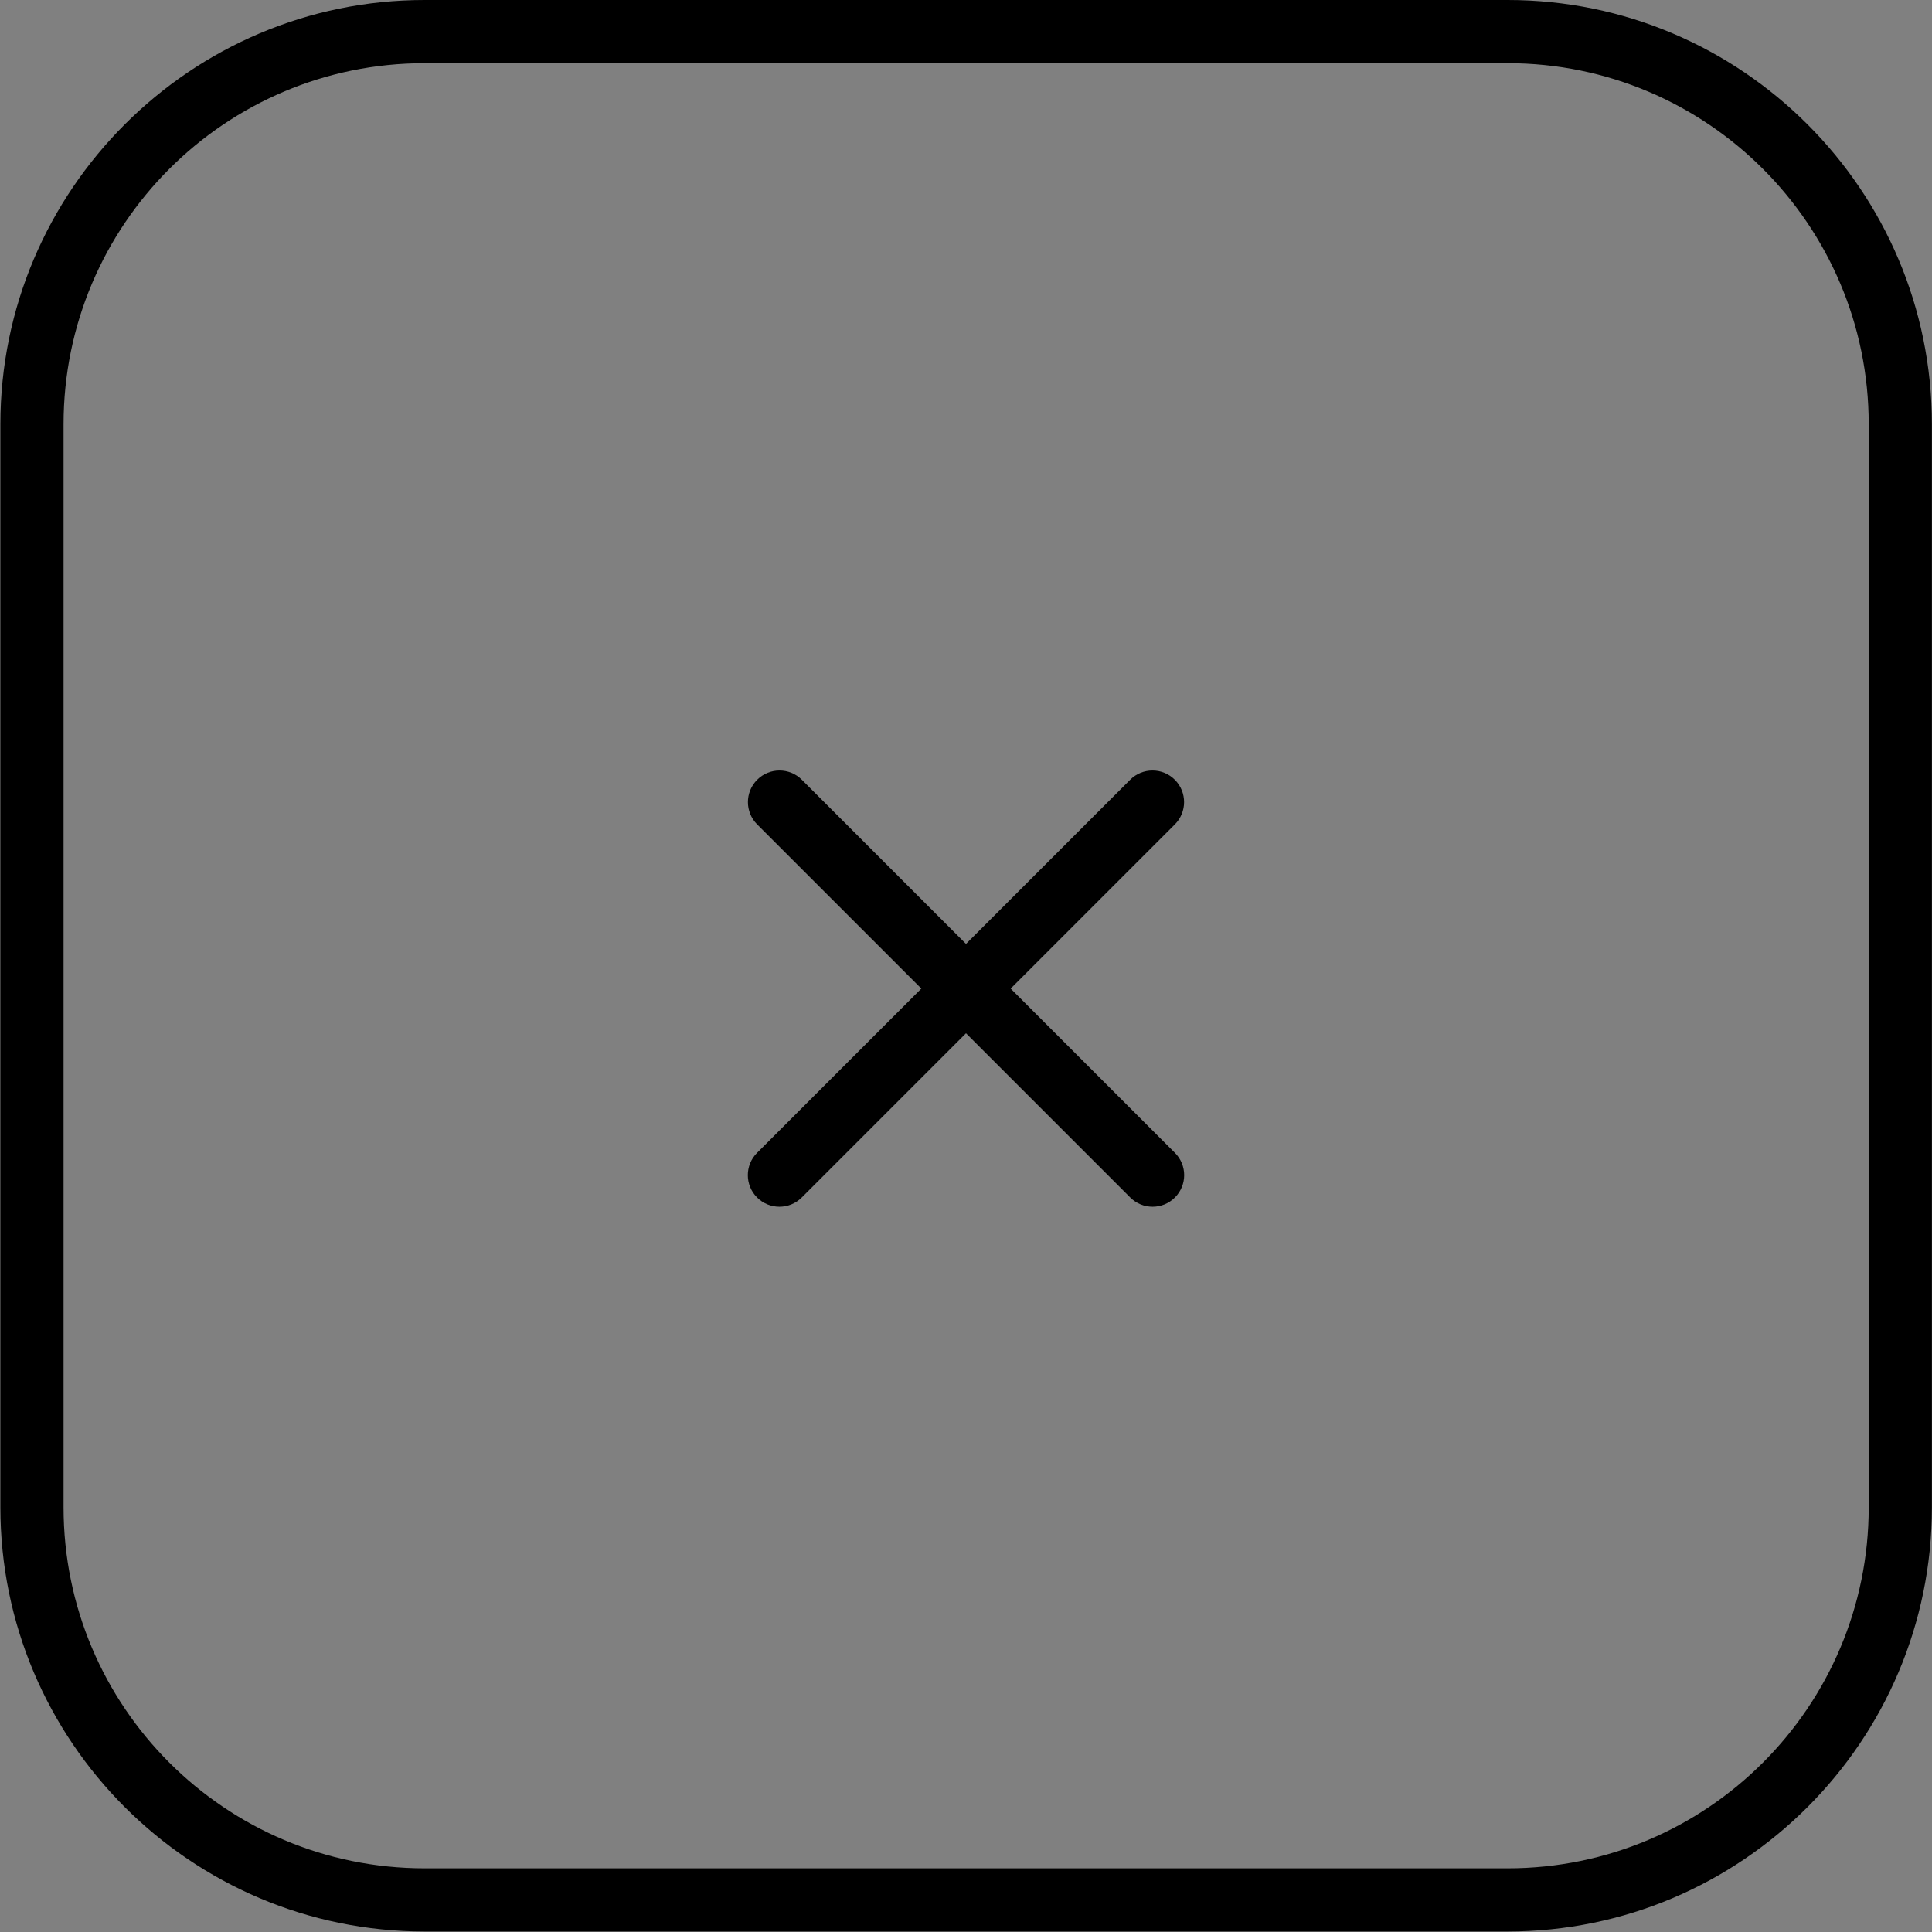 <?xml version="1.0" encoding="UTF-8" standalone="no"?>
<!-- Created with Inkscape (http://www.inkscape.org/) -->

<svg
   version="1.1"
   id="svg1"
   width="533.333"
   height="533.333"
   viewBox="0 0 533.333 533.333"
   xmlns="http://www.w3.org/2000/svg"
   xmlns:svg="http://www.w3.org/2000/svg">
  <rect x="0" y="0" width="533.333" height="533.333" fill="#808080" stroke="none"/>
  <defs
     id="defs1">
    <clipPath
       clipPathUnits="userSpaceOnUse"
       id="clipPath2">
      <path
         d="M 0,0 H 400 V 400 H 0 Z"
         transform="translate(-312.149,-400)"
         id="path2" />
    </clipPath>
    <clipPath
       clipPathUnits="userSpaceOnUse"
       id="clipPath4">
      <path
         d="M 0,0 H 400 V 400 H 0 Z"
         transform="translate(-161.371,-156.698)"
         id="path4" />
    </clipPath>
    <clipPath
       clipPathUnits="userSpaceOnUse"
       id="clipPath6">
      <path
         d="M 0,0 H 400 V 400 H 0 Z"
         transform="translate(-161.371,-150.156)"
         id="path6" />
    </clipPath>
    <clipPath
       clipPathUnits="userSpaceOnUse"
       id="clipPath8">
      <path
         d="M 0,0 H 400 V 400 H 0 Z"
         transform="translate(-238.629,-156.698)"
         id="path8" />
    </clipPath>
    <clipPath
       clipPathUnits="userSpaceOnUse"
       id="clipPath10">
      <path
         d="M 0,0 H 400 V 400 H 0 Z"
         transform="translate(-238.63,-150.156)"
         id="path10" />
    </clipPath>
  </defs>
  <g
     id="layer-MC0">
    <path
       id="path1"
       d="m 0,0 h -224.299 c -48.441,0 -87.85,-39.41 -87.85,-87.851 v -224.298 c 0,-48.442 39.409,-87.851 87.85,-87.851 H 0 c 48.441,0 87.851,39.409 87.851,87.851 V -87.851 C 87.851,-39.41 48.441,0 0,0 m 0,-13.084 c 41.293,0 74.767,-33.474 74.767,-74.767 v -224.298 c 0,-41.293 -33.474,-74.767 -74.767,-74.767 h -224.299 c -41.292,0 -74.766,33.474 -74.766,74.767 v 224.298 c 0,41.293 33.474,74.767 74.766,74.767 H 0"
       style="fill:#000000;fill-opacity:1;fill-rule:nonzero;stroke:none"
       transform="matrix(1.333,0,0,-1.333,416.199,0)"
       clip-path="url(#clipPath2)" />
    <path
       id="path3"
       d="M 0,0 77.258,77.258"
       style="fill:#ffffff;fill-opacity:1;fill-rule:nonzero;stroke:none"
       transform="matrix(1.333,0,0,-1.333,215.161,324.402)"
       clip-path="url(#clipPath4)" />
    <path
       id="path5"
       d="m 0,0 c -1.676,0 -3.348,0.639 -4.625,1.916 -2.556,2.556 -2.556,6.695 0,9.251 l 77.259,77.258 c 2.556,2.555 6.696,2.555 9.251,0 2.556,-2.553 2.556,-6.697 0,-9.251 L 4.625,1.916 C 3.348,0.639 1.676,0 0,0"
       style="fill:#000000;fill-opacity:1;fill-rule:nonzero;stroke:none"
       transform="matrix(1.333,0,0,-1.333,215.161,333.125)"
       clip-path="url(#clipPath6)" />
    <path
       id="path7"
       d="M 0,0 -77.258,77.258"
       style="fill:#ffffff;fill-opacity:1;fill-rule:nonzero;stroke:none"
       transform="matrix(1.333,0,0,-1.333,318.172,324.402)"
       clip-path="url(#clipPath8)" />
    <path
       id="path9"
       d="m 0,0 c -1.675,0 -3.348,0.639 -4.625,1.916 l -77.26,77.258 c -2.555,2.554 -2.555,6.698 0,9.251 2.556,2.555 6.696,2.555 9.251,0 L 4.626,11.167 C 7.182,8.611 7.182,4.472 4.626,1.916 3.348,0.639 1.676,0 0,0"
       style="fill:#000000;fill-opacity:1;fill-rule:nonzero;stroke:none"
       transform="matrix(1.333,0,0,-1.333,318.173,333.125)"
       clip-path="url(#clipPath10)" />
  </g>
</svg>
